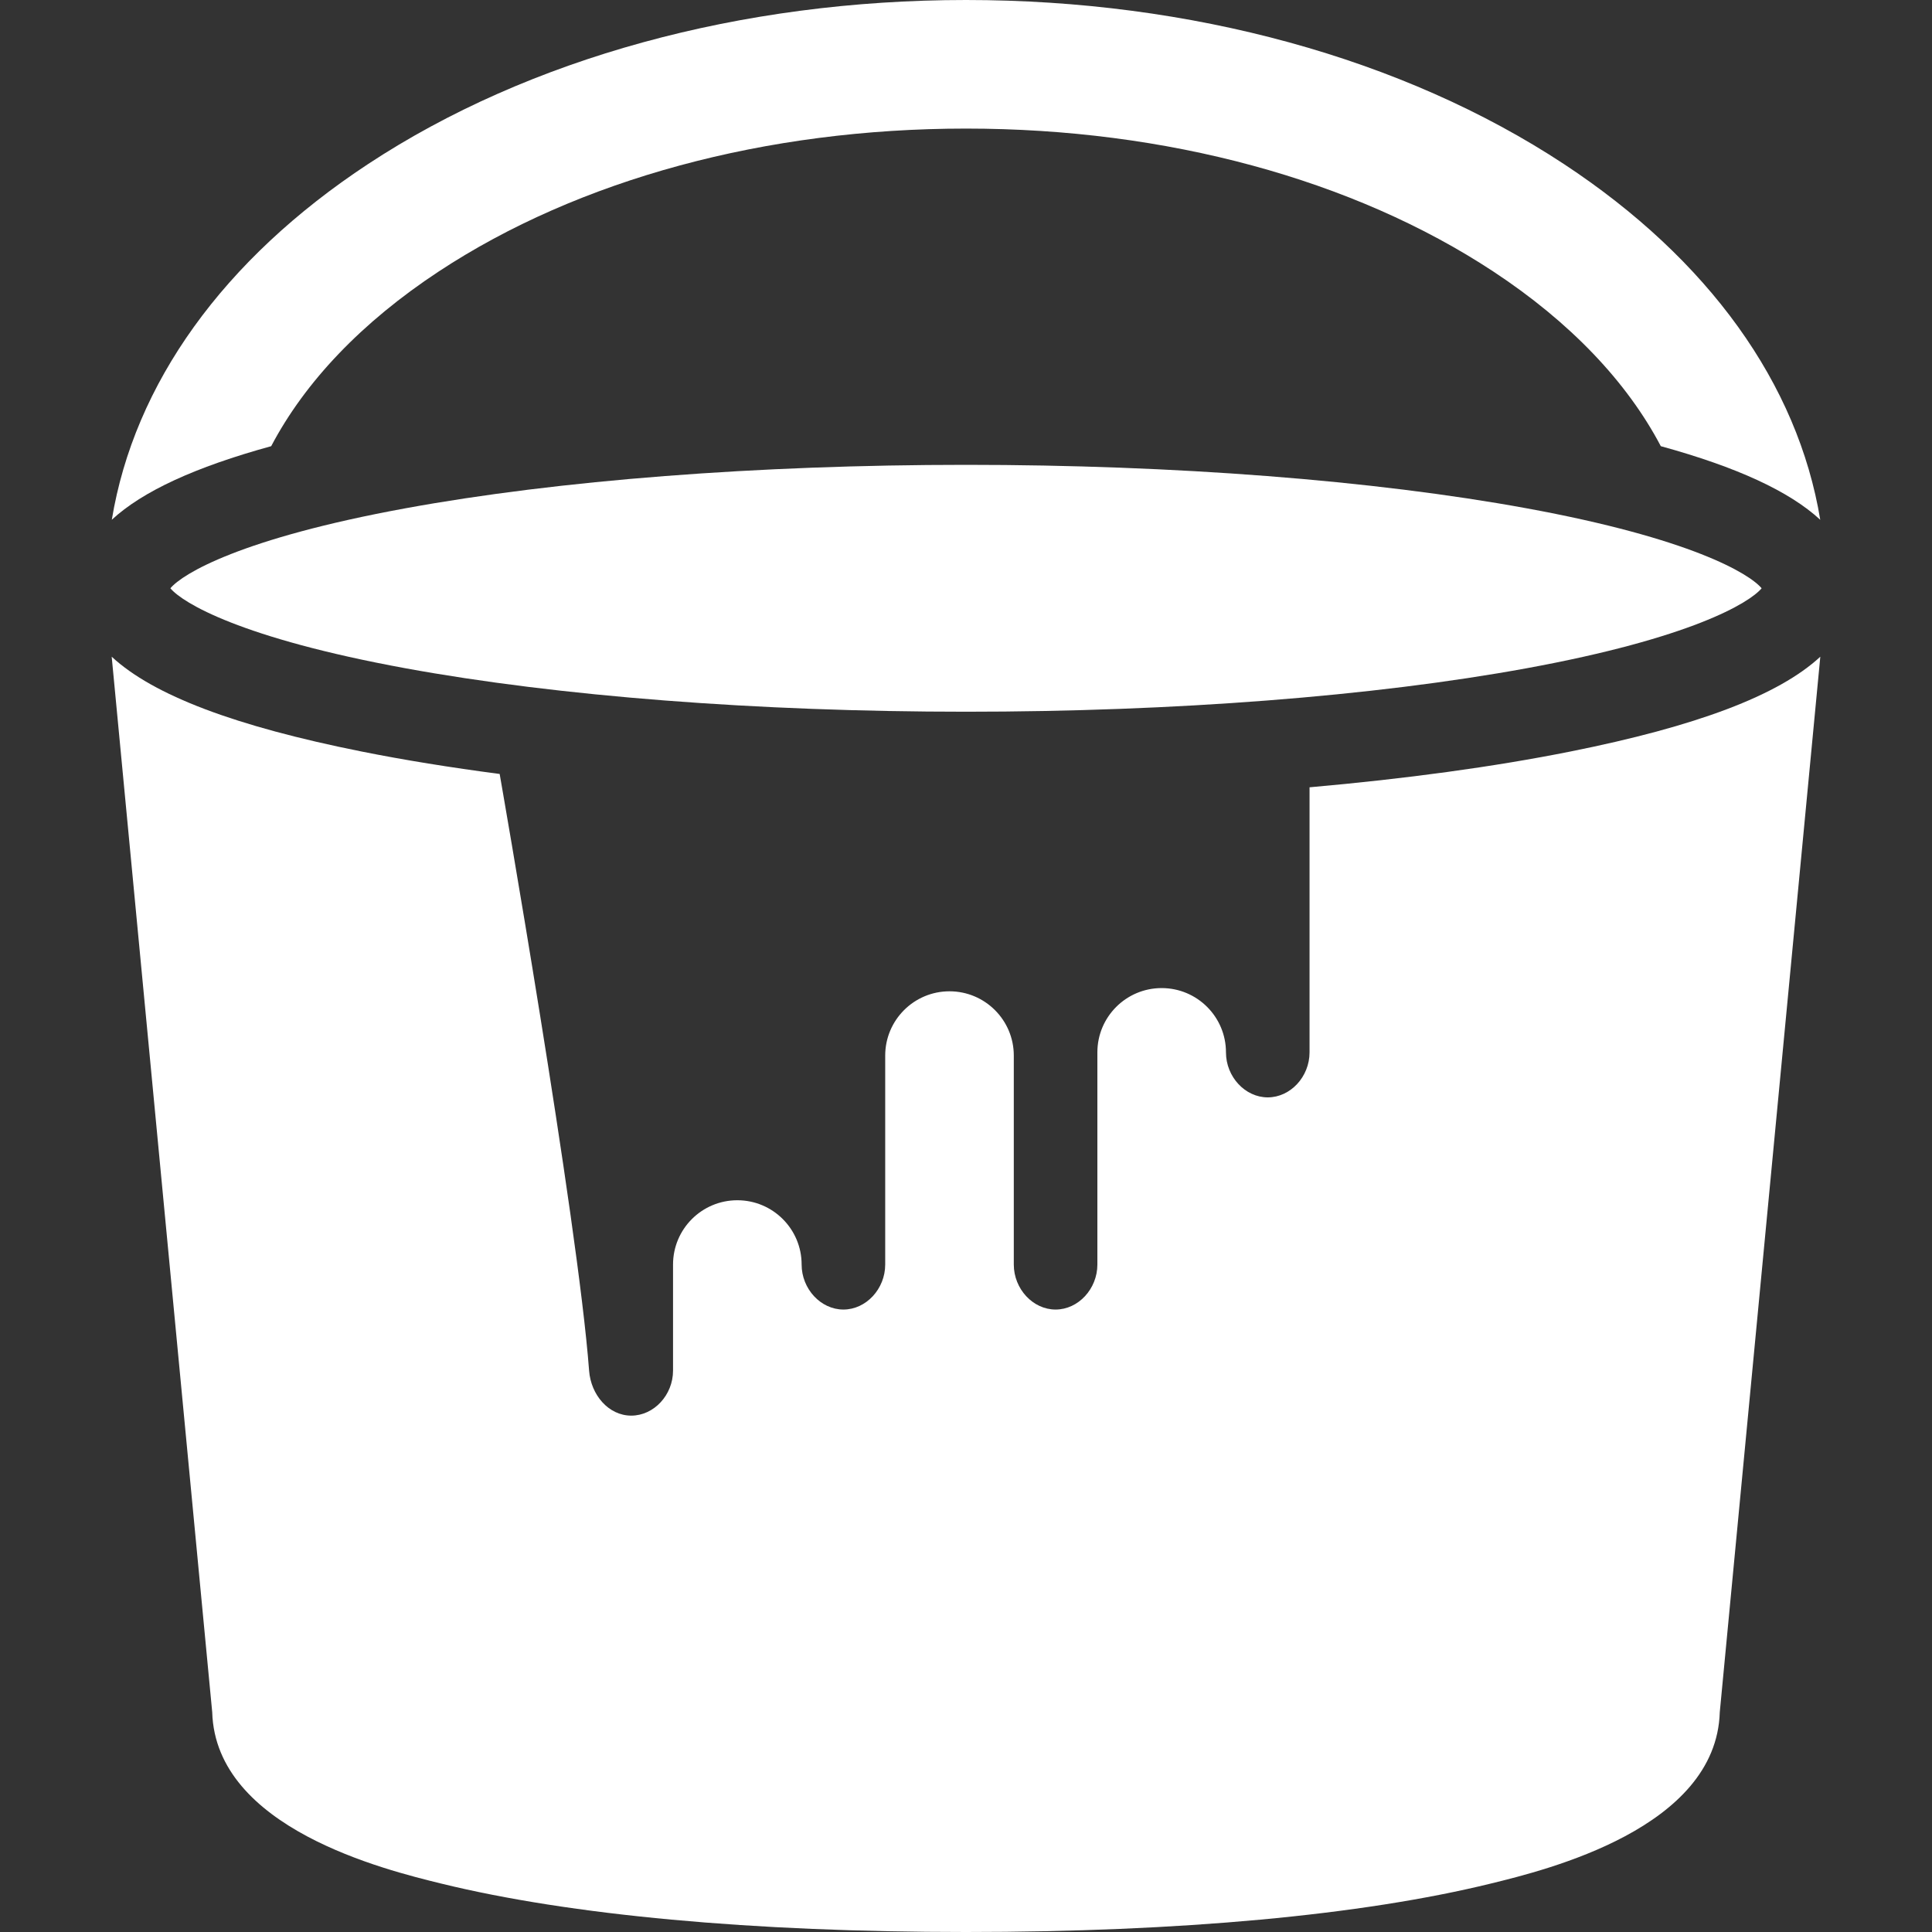 <?xml version="1.0" encoding="iso-8859-1"?>
<!-- Generator: Adobe Illustrator 18.0.0, SVG Export Plug-In . SVG Version: 6.00 Build 0)  -->
<!DOCTYPE svg PUBLIC "-//W3C//DTD SVG 1.1//EN" "http://www.w3.org/Graphics/SVG/1.1/DTD/svg11.dtd">
<svg version="1.1" id="Capa_1" xmlns="http://www.w3.org/2000/svg" xmlns:xlink="http://www.w3.org/1999/xlink" x="0px" y="0px"
	 viewBox="0 0 297 297" style="enable-background:new 0 0 297 297;" xml:space="preserve">
<rect x="0" y="0" width="297" height="297" fill="#333333" stroke="none"/>
<g>
	<path fill="white" d="M41.689,68.59c5.201-9.887,13.913-19.056,25.761-26.86c21.506-14.163,50.29-21.964,81.05-21.964s59.543,7.801,81.05,21.964
		c11.848,7.803,20.561,16.972,25.761,26.86c11.682,3.21,19.781,6.939,24.51,11.318c-3.445-20.889-17.126-40.016-39.4-54.686
		C215.725,8.958,183.08,0,148.5,0S81.275,8.958,56.578,25.222C34.308,39.89,20.633,59.015,17.188,79.901
		C21.917,75.525,30.014,71.799,41.689,68.59z"/>
	<path fill="white" d="M270.81,90.434c-1.899-2.259-10.862-7.668-36.149-12.298c-23.517-4.307-54.116-6.678-86.16-6.678
		s-62.644,2.371-86.16,6.678c-25.287,4.63-34.251,10.039-36.149,12.298c1.899,2.26,10.862,7.668,36.149,12.298
		c23.517,4.307,54.116,6.678,86.16,6.678s62.644-2.371,86.16-6.678C259.947,98.103,268.911,92.694,270.81,90.434z"/>
	<path fill="white" d="M90.559,210.701c-1.723-23.123-13.747-91.722-13.747-91.722c-7.557-0.991-14.676-2.14-21.221-3.449
		c-19.388-3.878-32.004-8.628-38.42-14.576l15.453,162.258c0.53,17.843,26.574,24.228,35.192,26.34
		C87.692,294.424,115.593,297,148.5,297s60.807-2.576,80.685-7.449c8.616-2.112,34.657-8.498,35.19-26.339l15.455-162.259
		c-6.417,5.948-19.032,10.698-38.42,14.576c-11.763,2.353-25.354,4.199-40.098,5.499v40.75c0,3.75-2.942,6.918-6.424,6.918
		c-3.482,0-6.424-3.169-6.424-6.918c0-5.458-4.425-9.884-9.884-9.884s-9.884,4.425-9.884,9.884v32.616
		c0,3.75-2.942,6.918-6.424,6.918c-3.482,0-6.424-3.169-6.424-6.918v-32.121c0-5.458-4.425-9.884-9.884-9.884
		c-5.458,0-9.884,4.425-9.884,9.884v32.121c0,3.75-2.942,6.918-6.424,6.918c-3.482,0-6.424-3.169-6.424-6.918
		c0-5.458-4.425-9.884-9.884-9.884c-5.458,0-9.884,4.425-9.884,9.884v16.308c0,3.75-2.942,6.918-6.424,6.918
		S90.838,214.44,90.559,210.701z"/>
</g>
<g>
</g>
<g>
</g>
<g>
</g>
<g>
</g>
<g>
</g>
<g>
</g>
<g>
</g>
<g>
</g>
<g>
</g>
<g>
</g>
<g>
</g>
<g>
</g>
<g>
</g>
<g>
</g>
<g>
</g>
</svg>
